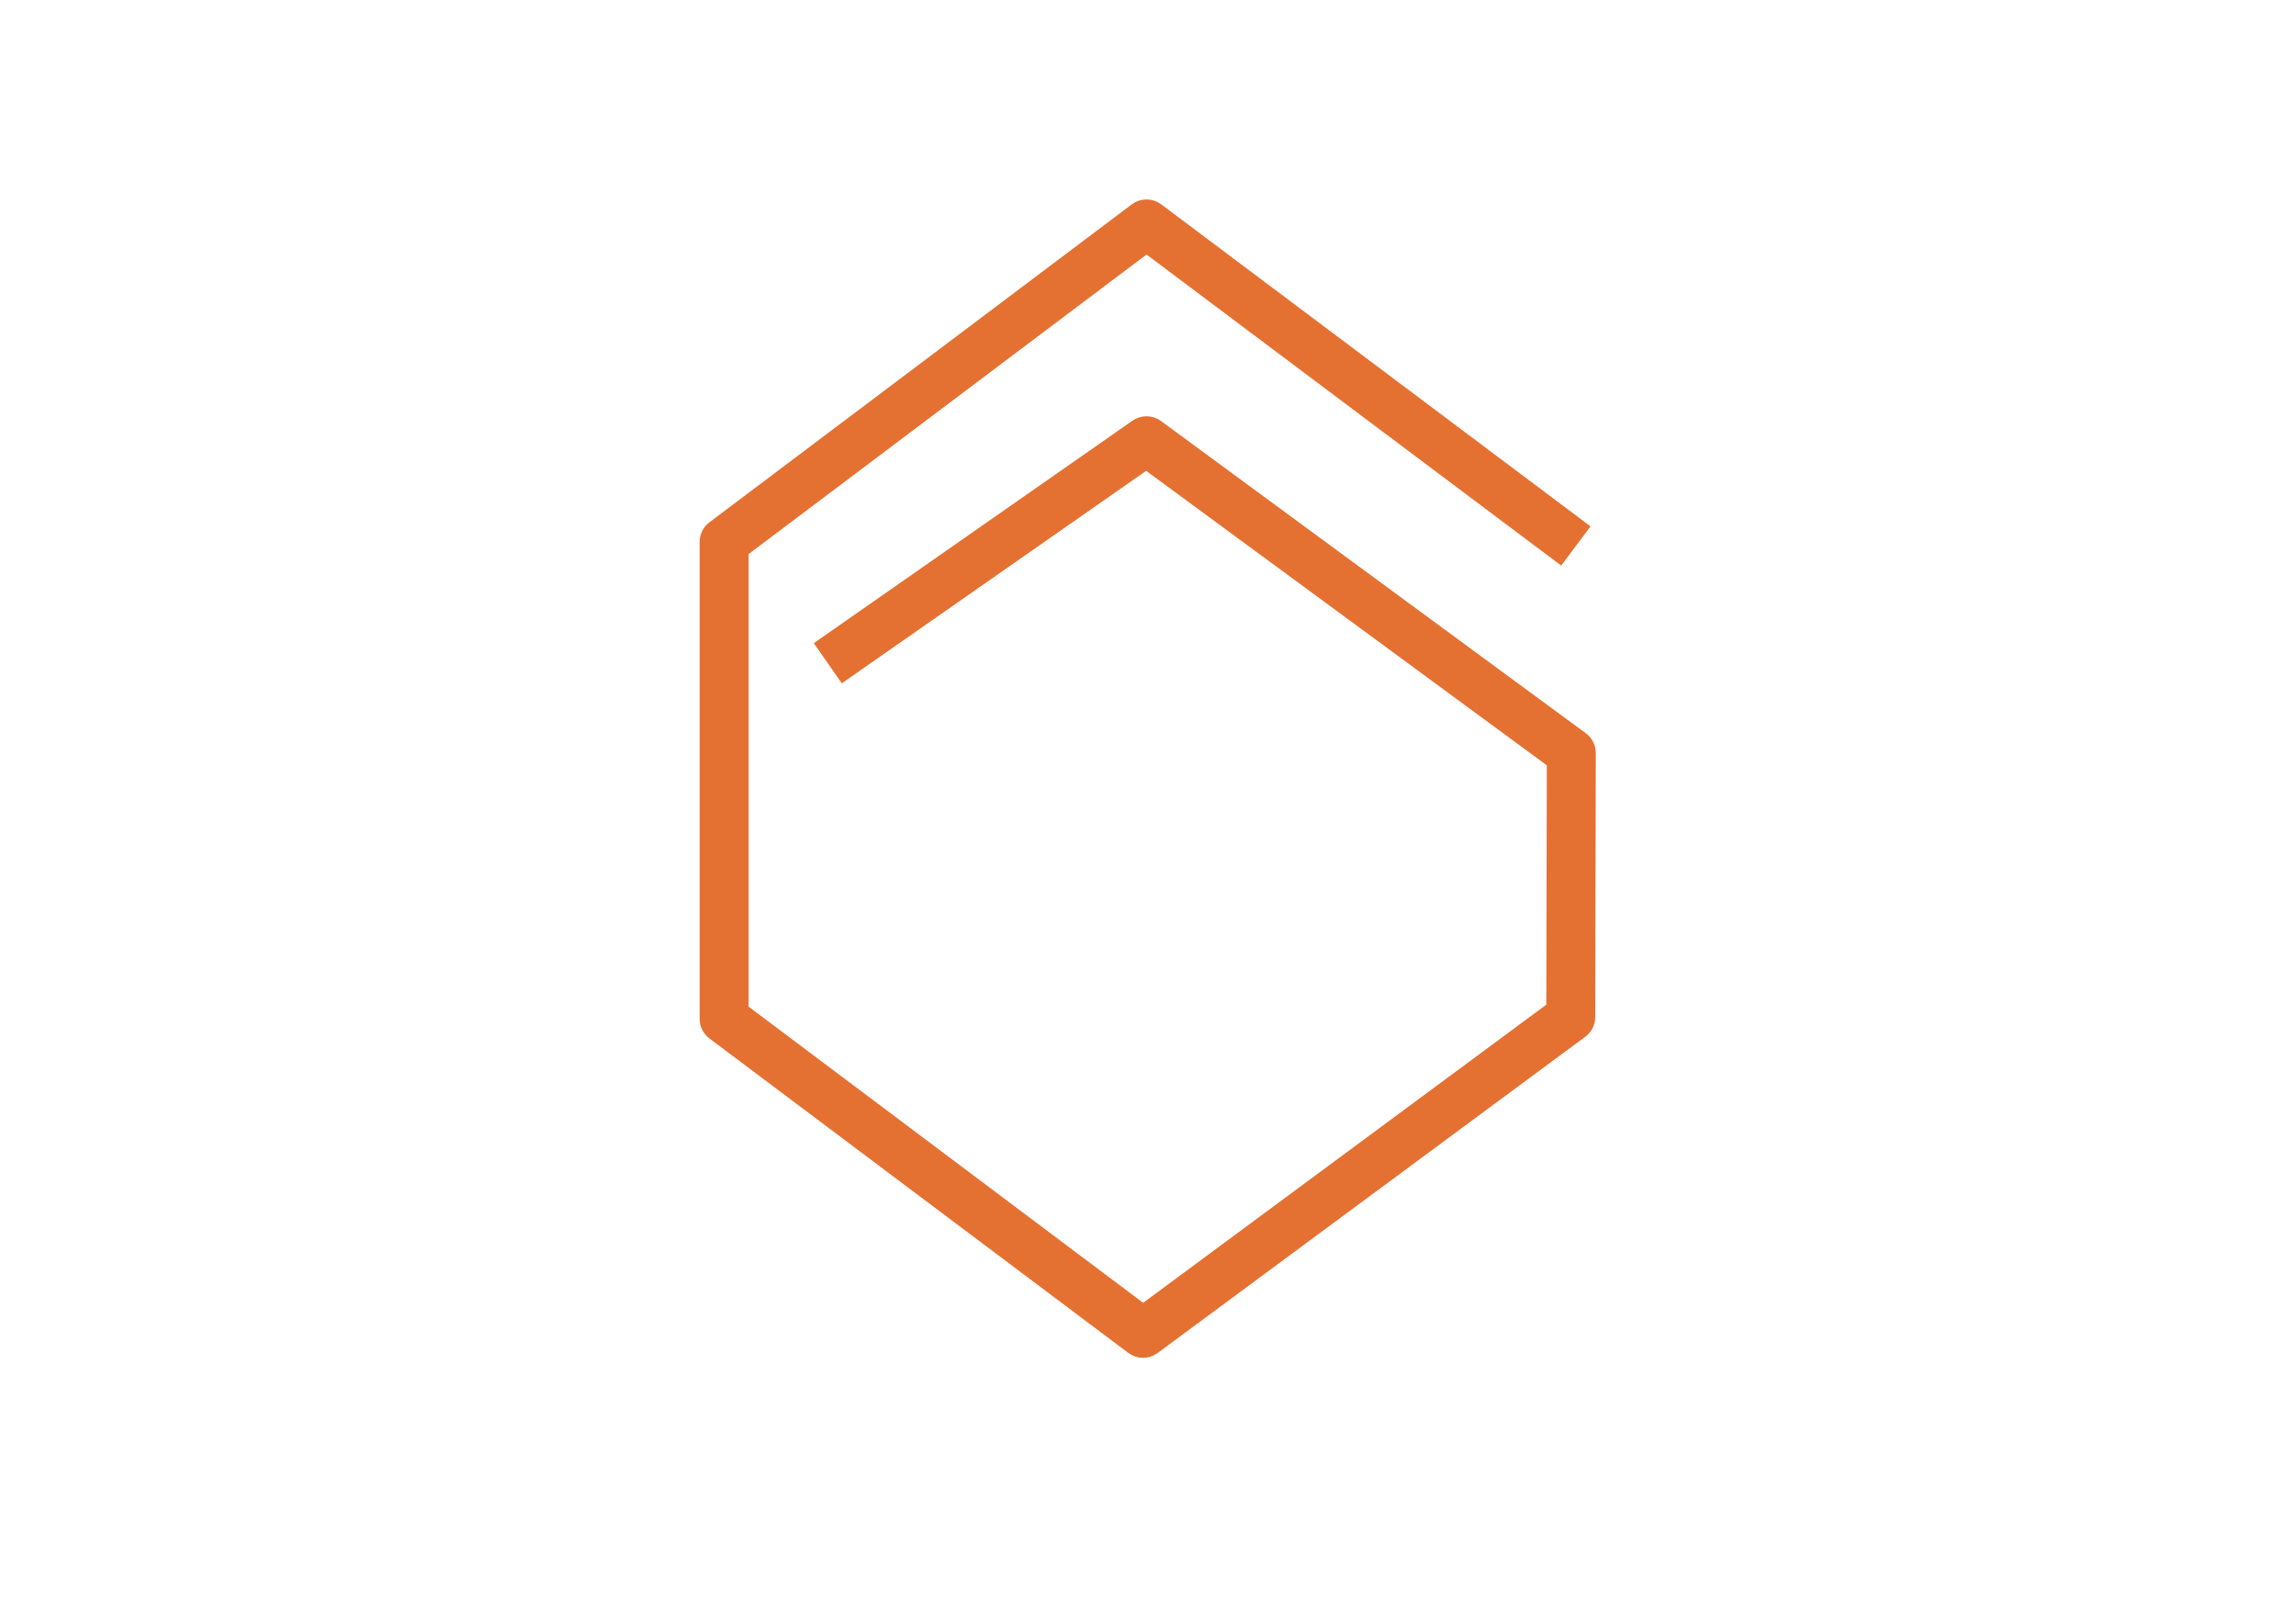 <?xml version="1.0" encoding="UTF-8" standalone="yes"?><svg xmlns:dc="http://purl.org/dc/elements/1.1/" xmlns:cc="http://creativecommons.org/ns#" xmlns:rdf="http://www.w3.org/1999/02/22-rdf-syntax-ns#" xmlns:svg="http://www.w3.org/2000/svg" xmlns="http://www.w3.org/2000/svg" viewBox="0 0 1122.52 793.707" height="793.707" width="1122.52" xml:space="preserve" id="svg2" version="1.1" style="zoom: 1;"><defs id="defs6"><clipPath id="clipPath18" clipPathUnits="userSpaceOnUse"><path id="path16" d="M 0,595.28 H 841.89 V 0 H 0 Z"></path></clipPath></defs><g transform="matrix(1.333,0,0,-1.333,0,793.707)" id="g10"><g id="g12"><g clip-path="url(#clipPath18)" id="g14"><g transform="translate(419.23,100.001)" id="g20"><path d="M0,0 C-1.369,0 -2.737,0.432 -3.888,1.297 L-157.539,116.627 C-159.169,117.85 -160.128,119.769 -160.128,121.809 V296.715 C-160.128,298.75 -159.171,300.667 -157.545,301.89 L-2.619,418.494 C-0.316,420.231 2.855,420.229 5.162,418.502 L160.634,301.898 L152.862,291.531 L1.282,405.217 L-147.172,293.482 V125.045 L0.03,14.557 L150.409,125.748 L150.597,216.039 L1.179,325.841 L-109.86,248.332 L-117.275,258.956 L-2.431,339.119 C-0.16,340.707 2.872,340.673 5.112,339.026 L160.917,224.531 C162.583,223.308 163.563,221.364 163.559,219.299 L163.359,122.462 C163.355,120.413 162.38,118.485 160.731,117.266 L3.851,1.269 C2.708,0.424 1.354,0 0,0 " id="path22" style="stroke-width:5; new-css-style:new-value; fill:#E47132; fill-opacity:1; fill-rule:nonzero; stroke:#E47132; "></path></g></g></g></g></svg>